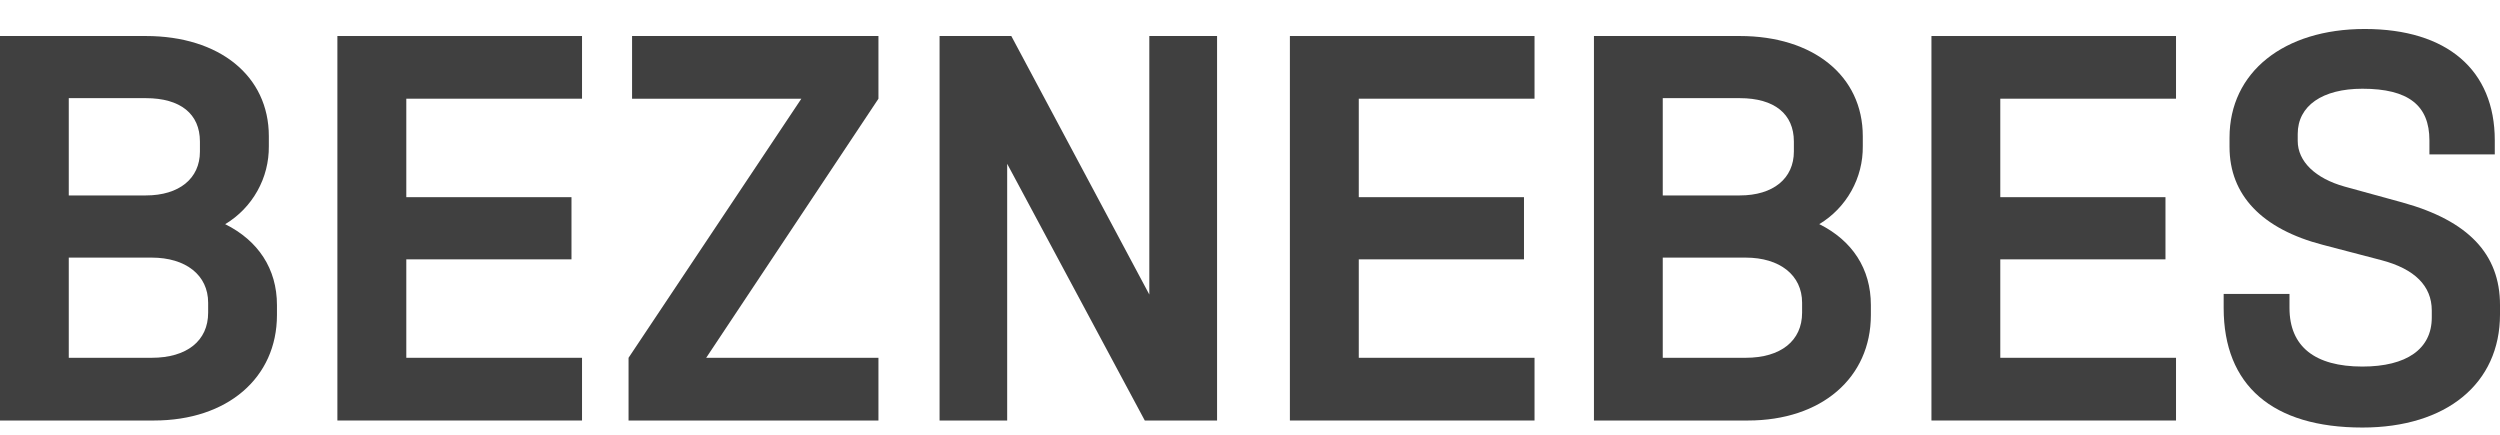 <svg width="69" height="12" viewBox="0 0 69 12" fill="none" xmlns="http://www.w3.org/2000/svg">
<g opacity="0.75">
<path d="M7.644 8.42V8.694C7.644 10.425 6.28 11.606 4.249 11.606H0V0.994H4.025C6.053 0.994 7.42 2.093 7.42 3.76V4.035C7.424 4.467 7.316 4.893 7.104 5.27C6.893 5.648 6.587 5.964 6.215 6.187C7.124 6.64 7.644 7.416 7.644 8.42ZM1.898 2.709V5.394H4.025C4.947 5.394 5.518 4.925 5.518 4.185V3.906C5.518 3.146 4.982 2.709 4.025 2.709H1.898ZM5.745 8.355C5.745 7.594 5.129 7.11 4.187 7.11H1.898V9.875H4.187C5.157 9.875 5.745 9.406 5.745 8.63V8.355Z" fill="black"/>
<path d="M9.312 0.994H16.064V2.724H11.214V5.442H15.773V7.158H11.214V9.875H16.064V11.606H9.312V0.994Z" fill="black"/>
<path d="M24.245 2.725L19.491 9.875H24.245V11.606H17.348V9.875L22.117 2.725H17.445V0.994H24.245V2.725Z" fill="black"/>
<path d="M33.591 0.994V11.606H31.596L27.798 4.521V11.606H25.932V0.994H27.912L31.721 8.129V0.994H33.591Z" fill="black"/>
<path d="M35.601 0.994H42.353V2.724H37.502V5.442H42.062V7.158H37.502V9.875H42.353V11.606H35.601V0.994Z" fill="black"/>
<path d="M51.636 8.42V8.694C51.636 10.425 50.278 11.606 48.241 11.606H43.993V0.994H48.018C50.046 0.994 51.413 2.093 51.413 3.76V4.035C51.418 4.466 51.31 4.892 51.099 5.269C50.888 5.647 50.583 5.963 50.212 6.186C51.122 6.64 51.636 7.416 51.636 8.42ZM45.892 2.709V5.394H48.018C48.942 5.394 49.511 4.925 49.511 4.181V3.906C49.511 3.146 48.975 2.709 48.018 2.709H45.892ZM49.738 8.355C49.738 7.594 49.121 7.11 48.18 7.11H45.892V9.875H48.18C49.15 9.875 49.738 9.406 49.738 8.63V8.355Z" fill="black"/>
<path d="M53.308 0.994H60.058V2.724H55.208V5.442H59.767V7.158H55.208V9.875H60.058V11.606H53.308V0.994Z" fill="black"/>
<path d="M61.373 8.5V8.113H63.19V8.5C63.19 9.563 63.888 10.117 65.202 10.117C66.42 10.117 67.117 9.634 67.117 8.764V8.57C67.117 7.893 66.647 7.421 65.721 7.179L64.115 6.759C62.427 6.322 61.535 5.383 61.535 4.057V3.797C61.535 1.997 63.028 0.8 65.267 0.8C67.539 0.8 68.856 1.932 68.856 3.874V4.261H67.052V3.874C67.052 2.907 66.47 2.449 65.202 2.449C64.098 2.449 63.417 2.919 63.417 3.696V3.889C63.417 4.456 63.903 4.925 64.715 5.151L66.306 5.588C68.123 6.09 69 7.011 69 8.419V8.678C69 10.586 67.523 11.8 65.202 11.8C62.719 11.8 61.373 10.636 61.373 8.5Z" fill="black"/>
</g>
</svg>
